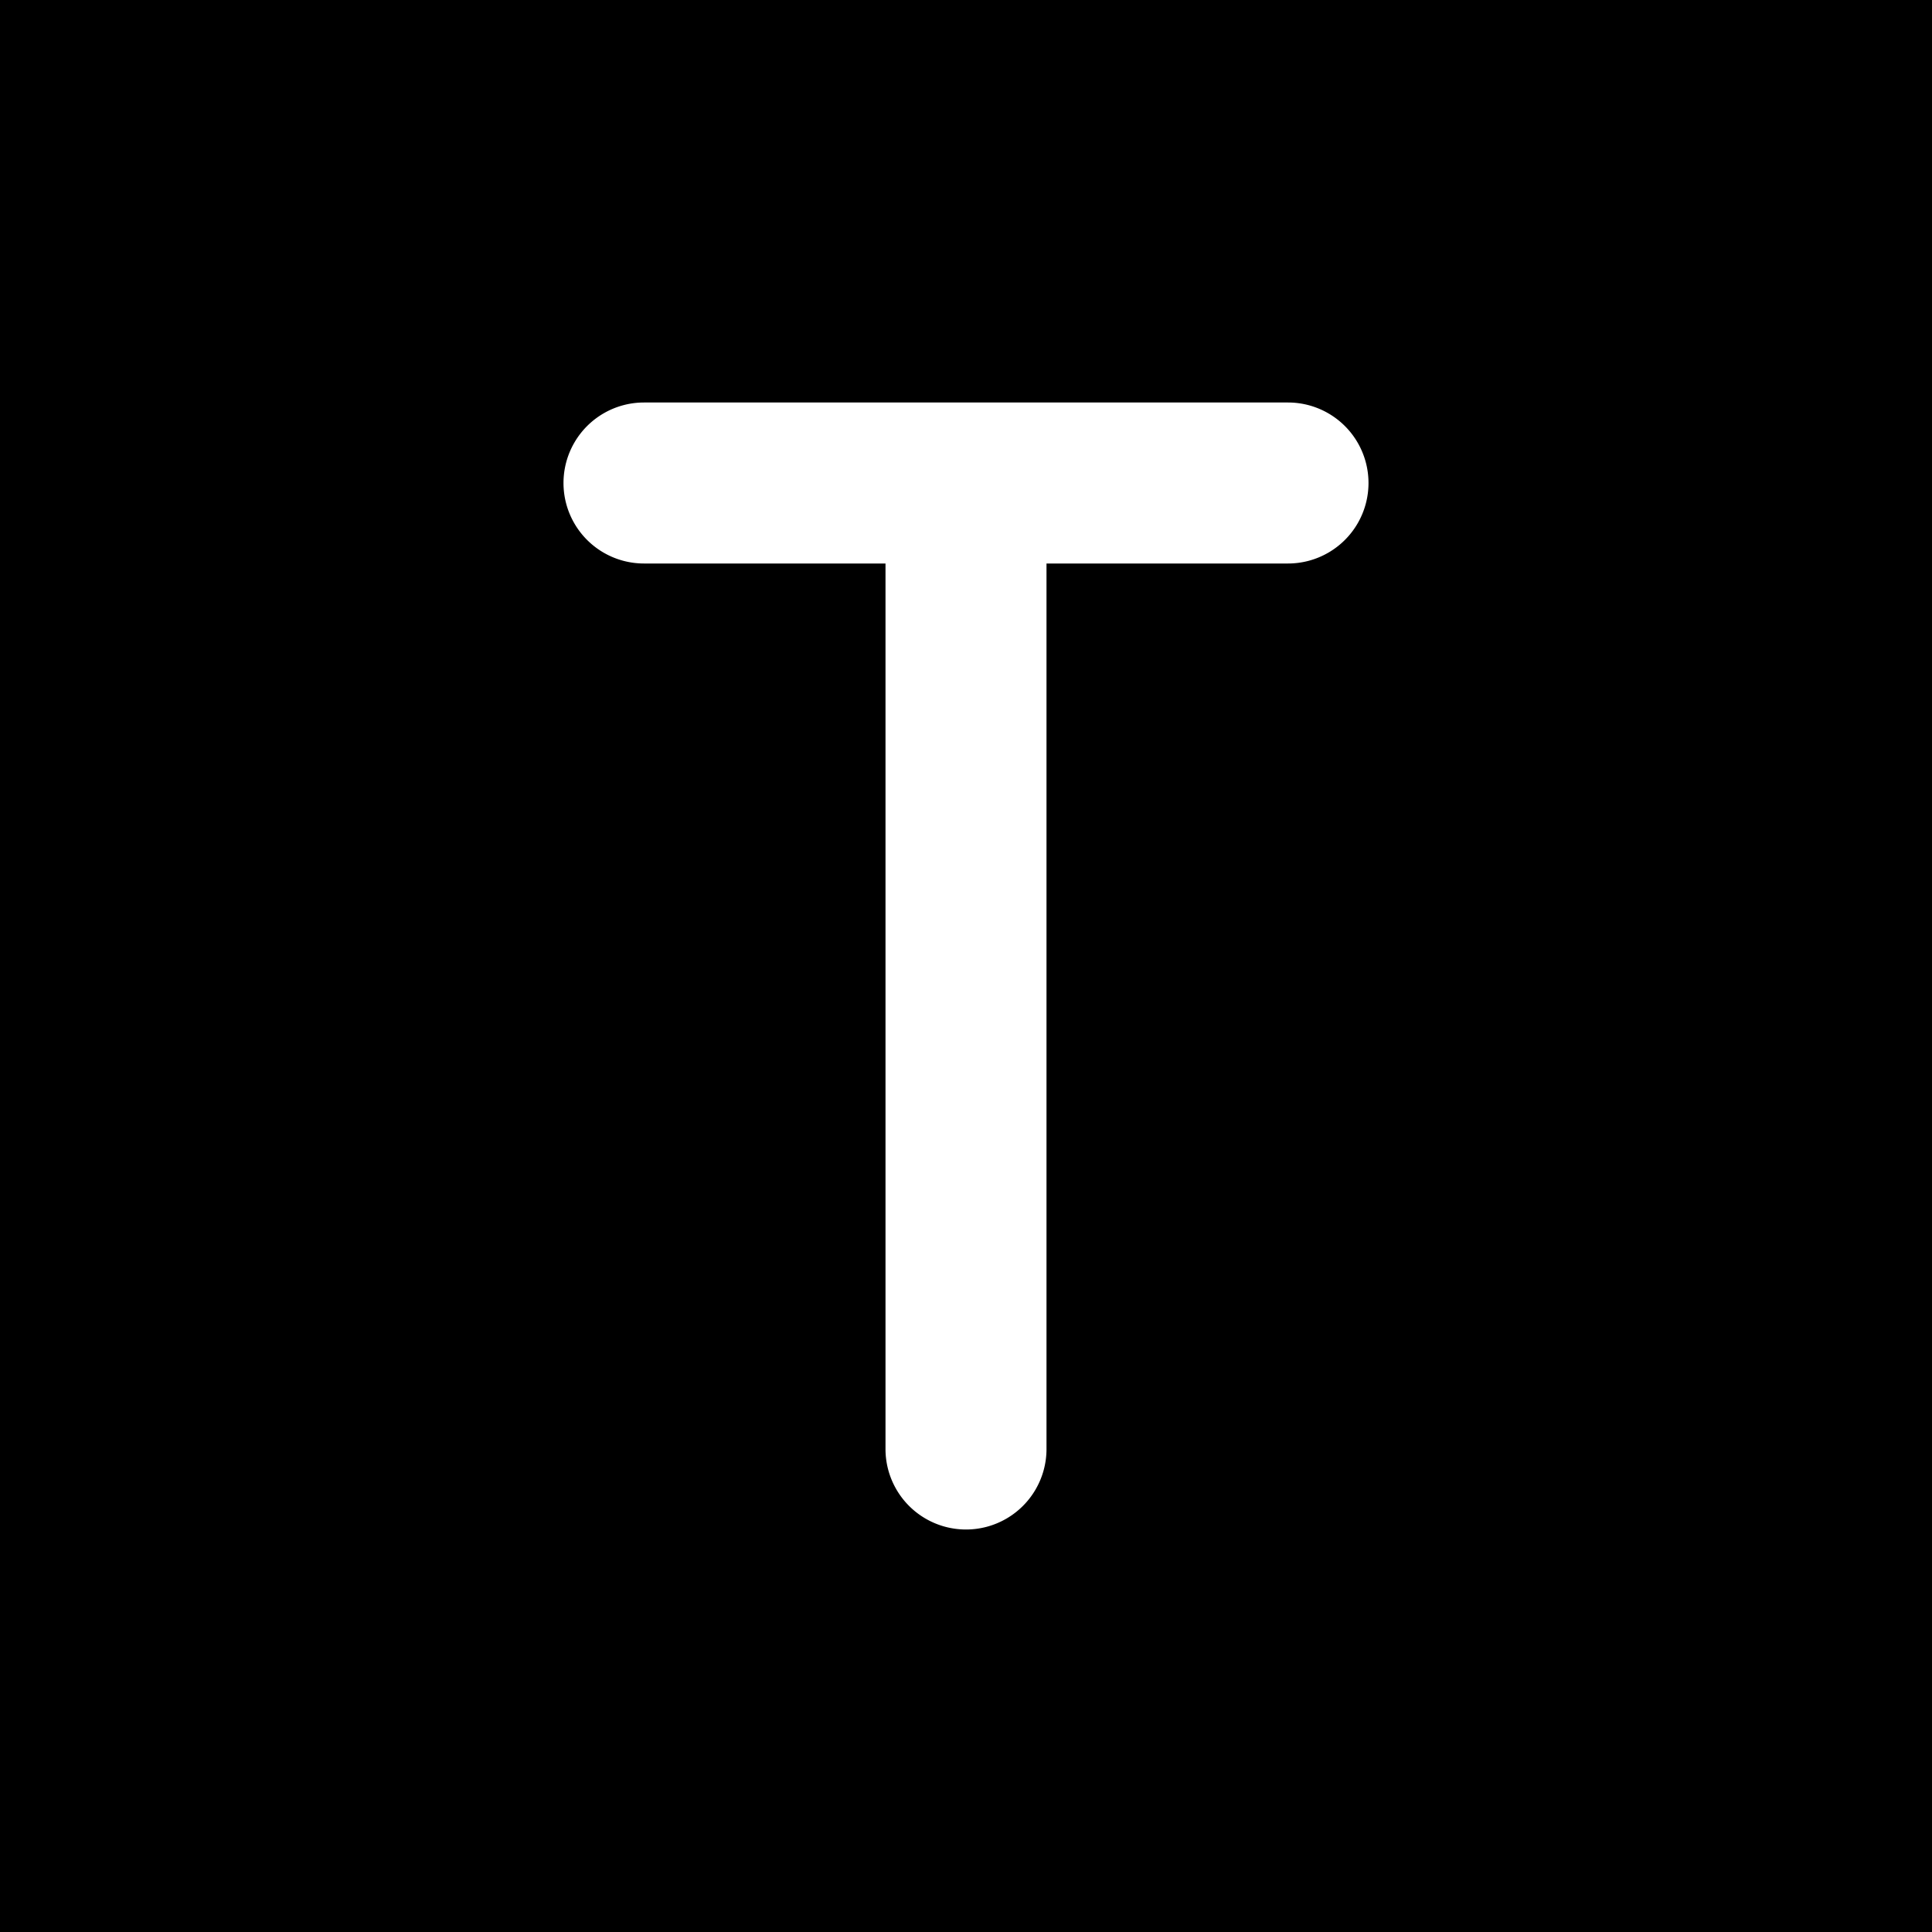 <svg xmlns="http://www.w3.org/2000/svg" width="1em" height="1em" viewBox="0 0 48 48"><g fill="none"><g clip-path="url(#IconifyId195ad048a32870fdf169061)"><path fill="currentColor" fill-rule="evenodd" d="M48 0H0v48h48zM16 10a2 2 0 1 0 0 4h6v22a2 2 0 1 0 4 0V14h6a2 2 0 1 0 0-4z" clip-rule="evenodd"/></g><defs><clipPath id="IconifyId195ad048a32870fdf169061"><path d="M0 0h48v48H0z"/></clipPath></defs></g></svg>